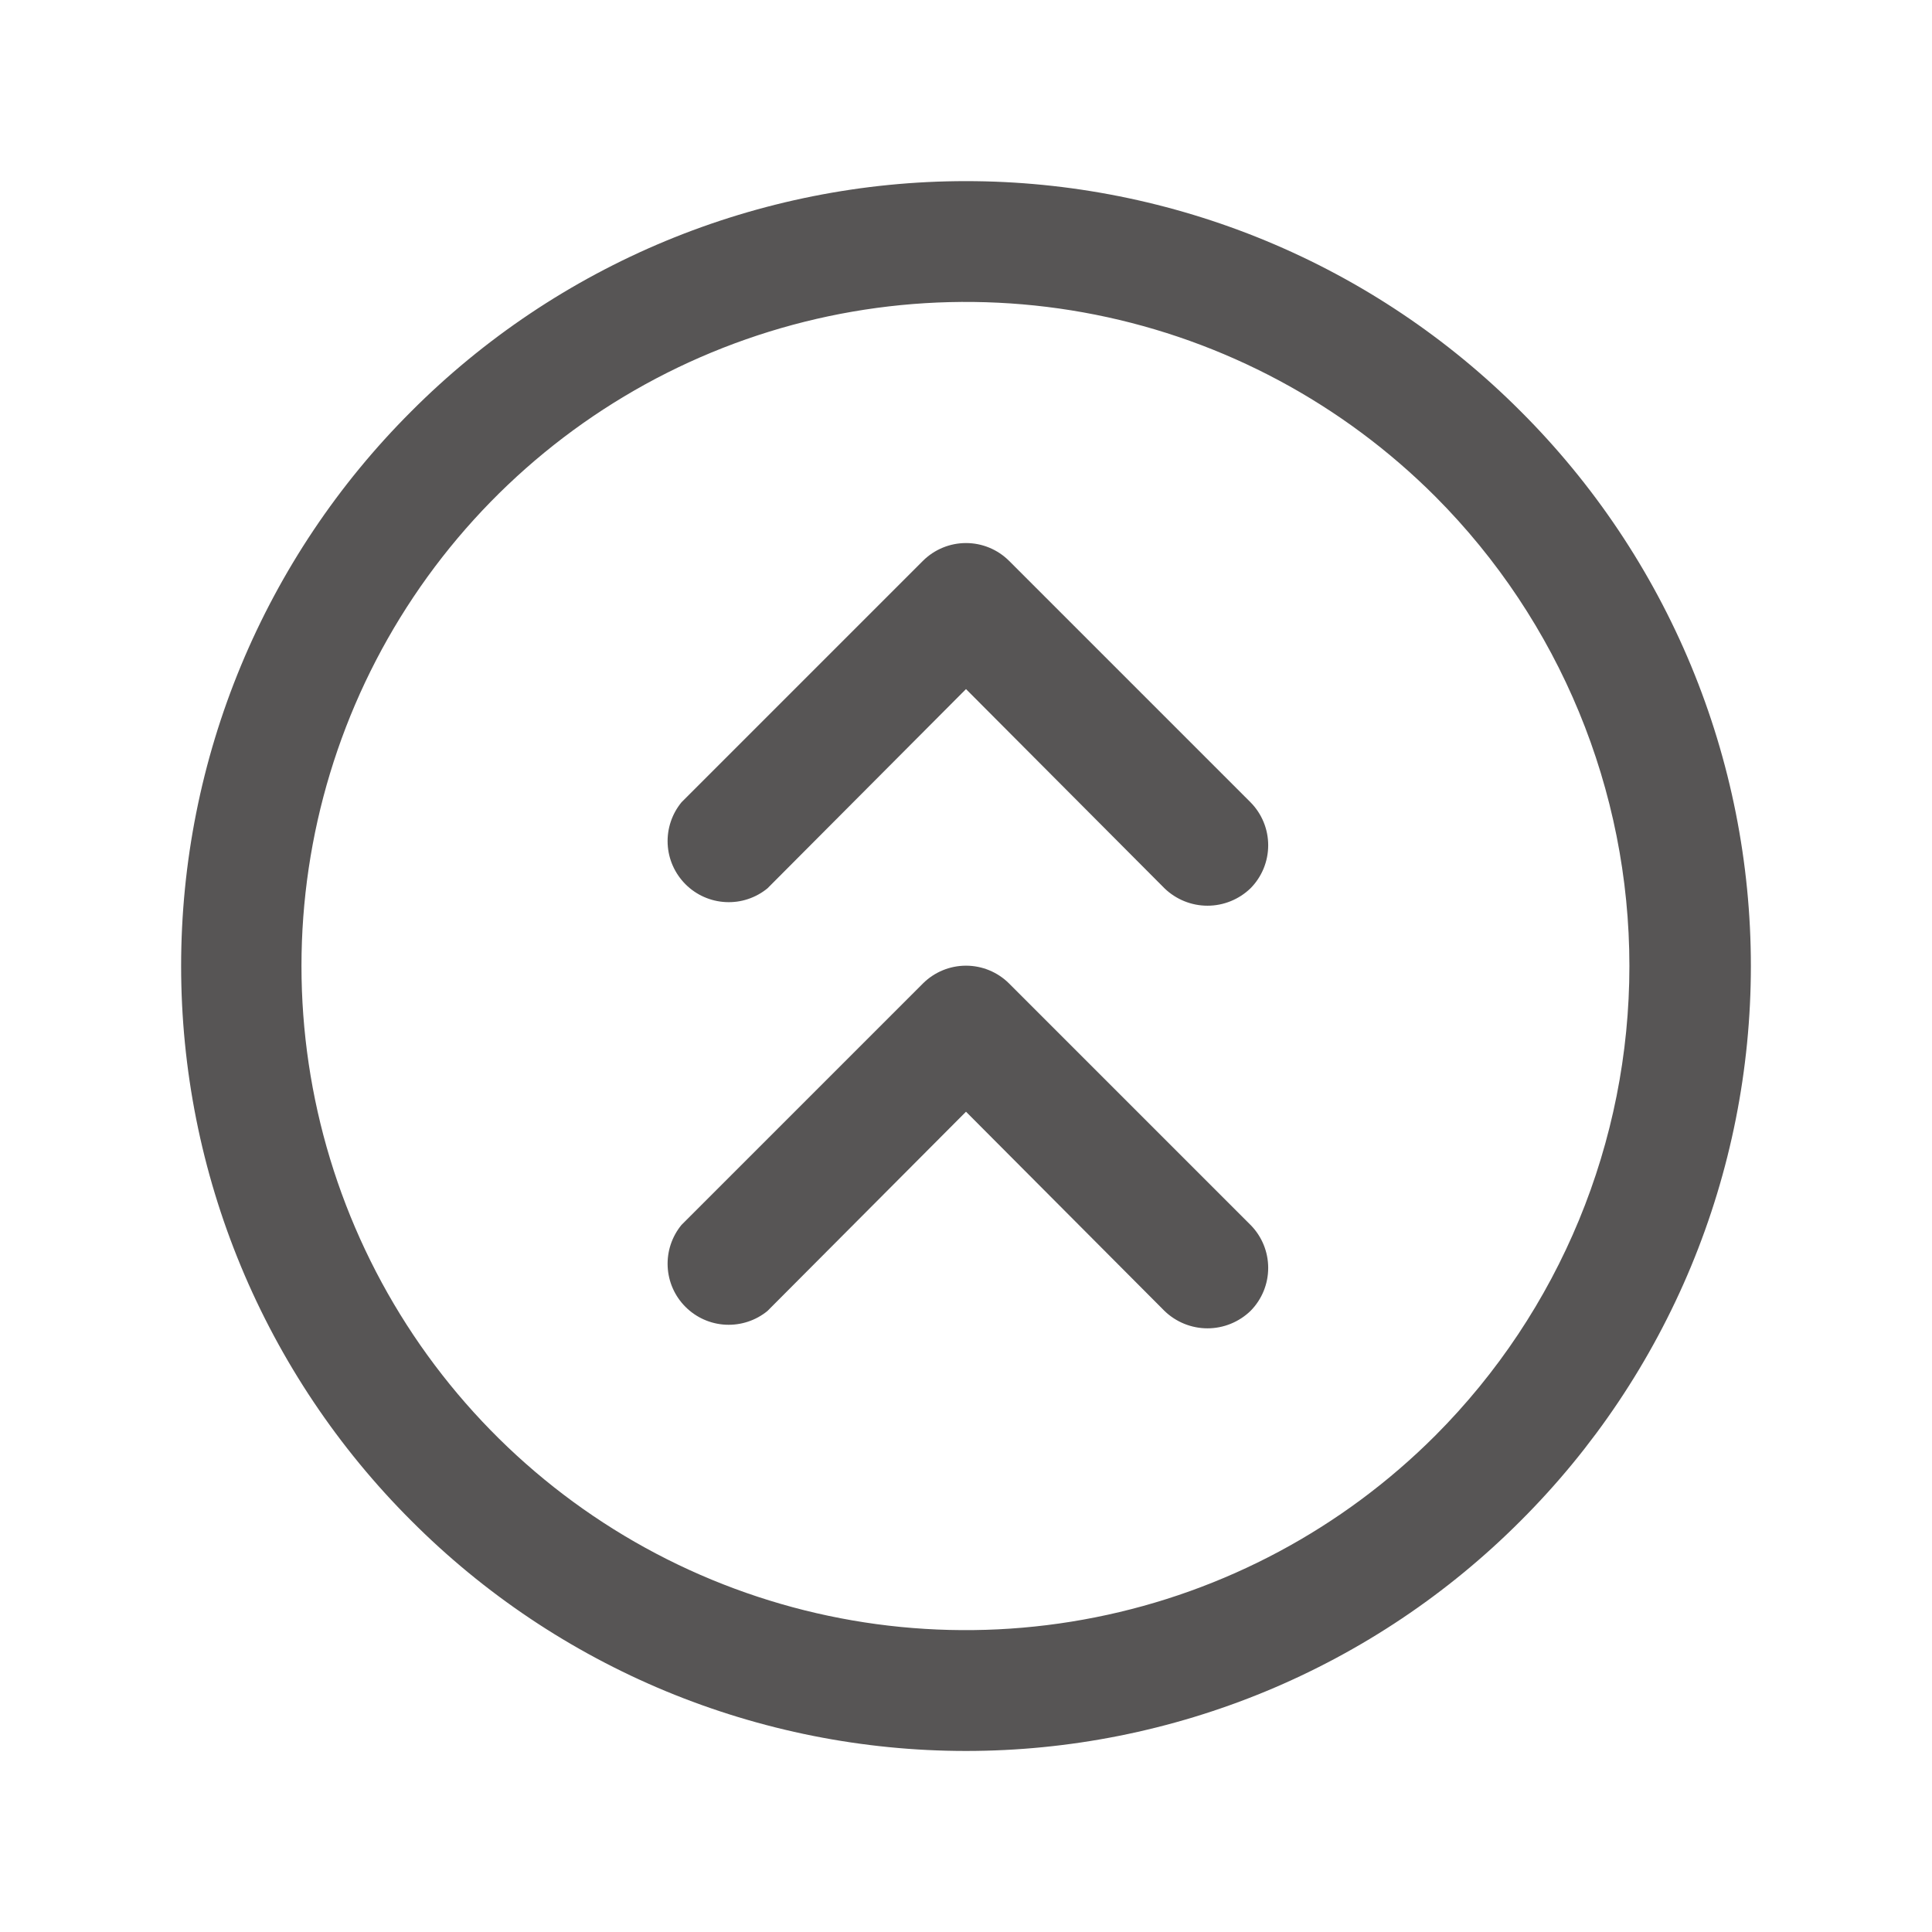 <svg width="24" height="24" viewBox="0 0 24 24" fill="none" xmlns="http://www.w3.org/2000/svg">
<path d="M18.891 5.11C17.987 4.203 16.913 3.484 15.73 2.993C14.548 2.503 13.28 2.25 12 2.25C10.72 2.25 9.452 2.503 8.27 2.993C7.087 3.484 6.013 4.203 5.109 5.11C4.203 6.014 3.484 7.088 2.993 8.27C2.502 9.453 2.25 10.72 2.25 12C2.25 13.281 2.502 14.548 2.993 15.731C3.484 16.913 4.203 17.987 5.109 18.891C6.013 19.798 7.087 20.517 8.27 21.008C9.452 21.498 10.72 21.751 12 21.751C13.28 21.751 14.548 21.498 15.73 21.008C16.913 20.517 17.987 19.798 18.891 18.891C19.797 17.987 20.516 16.913 21.007 15.731C21.498 14.548 21.75 13.281 21.75 12C21.75 10.72 21.498 9.453 21.007 8.27C20.516 7.088 19.797 6.014 18.891 5.11ZM17.831 17.832C16.678 18.986 15.208 19.773 13.607 20.091C12.007 20.41 10.348 20.247 8.84 19.623C7.332 18.999 6.043 17.942 5.136 16.585C4.229 15.228 3.745 13.632 3.745 12C3.745 10.368 4.229 8.773 5.136 7.416C6.043 6.059 7.332 5.002 8.84 4.378C10.348 3.754 12.007 3.591 13.607 3.909C15.208 4.228 16.678 5.015 17.831 6.169C19.375 7.717 20.241 9.814 20.241 12C20.241 14.187 19.375 16.284 17.831 17.832ZM15.534 15.216C15.675 15.358 15.754 15.55 15.754 15.75C15.754 15.951 15.675 16.143 15.534 16.285C15.391 16.423 15.199 16.501 15 16.501C14.8 16.501 14.609 16.423 14.466 16.285L12 13.81L9.534 16.285C9.389 16.404 9.204 16.465 9.015 16.456C8.827 16.447 8.649 16.368 8.516 16.235C8.382 16.102 8.303 15.923 8.294 15.735C8.285 15.547 8.346 15.362 8.466 15.216L11.466 12.216C11.608 12.075 11.8 11.996 12 11.996C12.2 11.996 12.392 12.075 12.534 12.216L15.534 15.216ZM15.534 9.966C15.675 10.108 15.754 10.3 15.754 10.5C15.754 10.701 15.675 10.893 15.534 11.035C15.391 11.173 15.199 11.251 15 11.251C14.8 11.251 14.609 11.173 14.466 11.035L12 8.56L9.534 11.035C9.389 11.154 9.204 11.216 9.015 11.206C8.827 11.197 8.649 11.118 8.516 10.985C8.382 10.851 8.303 10.673 8.294 10.485C8.285 10.297 8.346 10.112 8.466 9.966L11.466 6.966C11.608 6.825 11.8 6.746 12 6.746C12.2 6.746 12.392 6.825 12.534 6.966L15.534 9.966Z" fill="#575555"/>
</svg>
